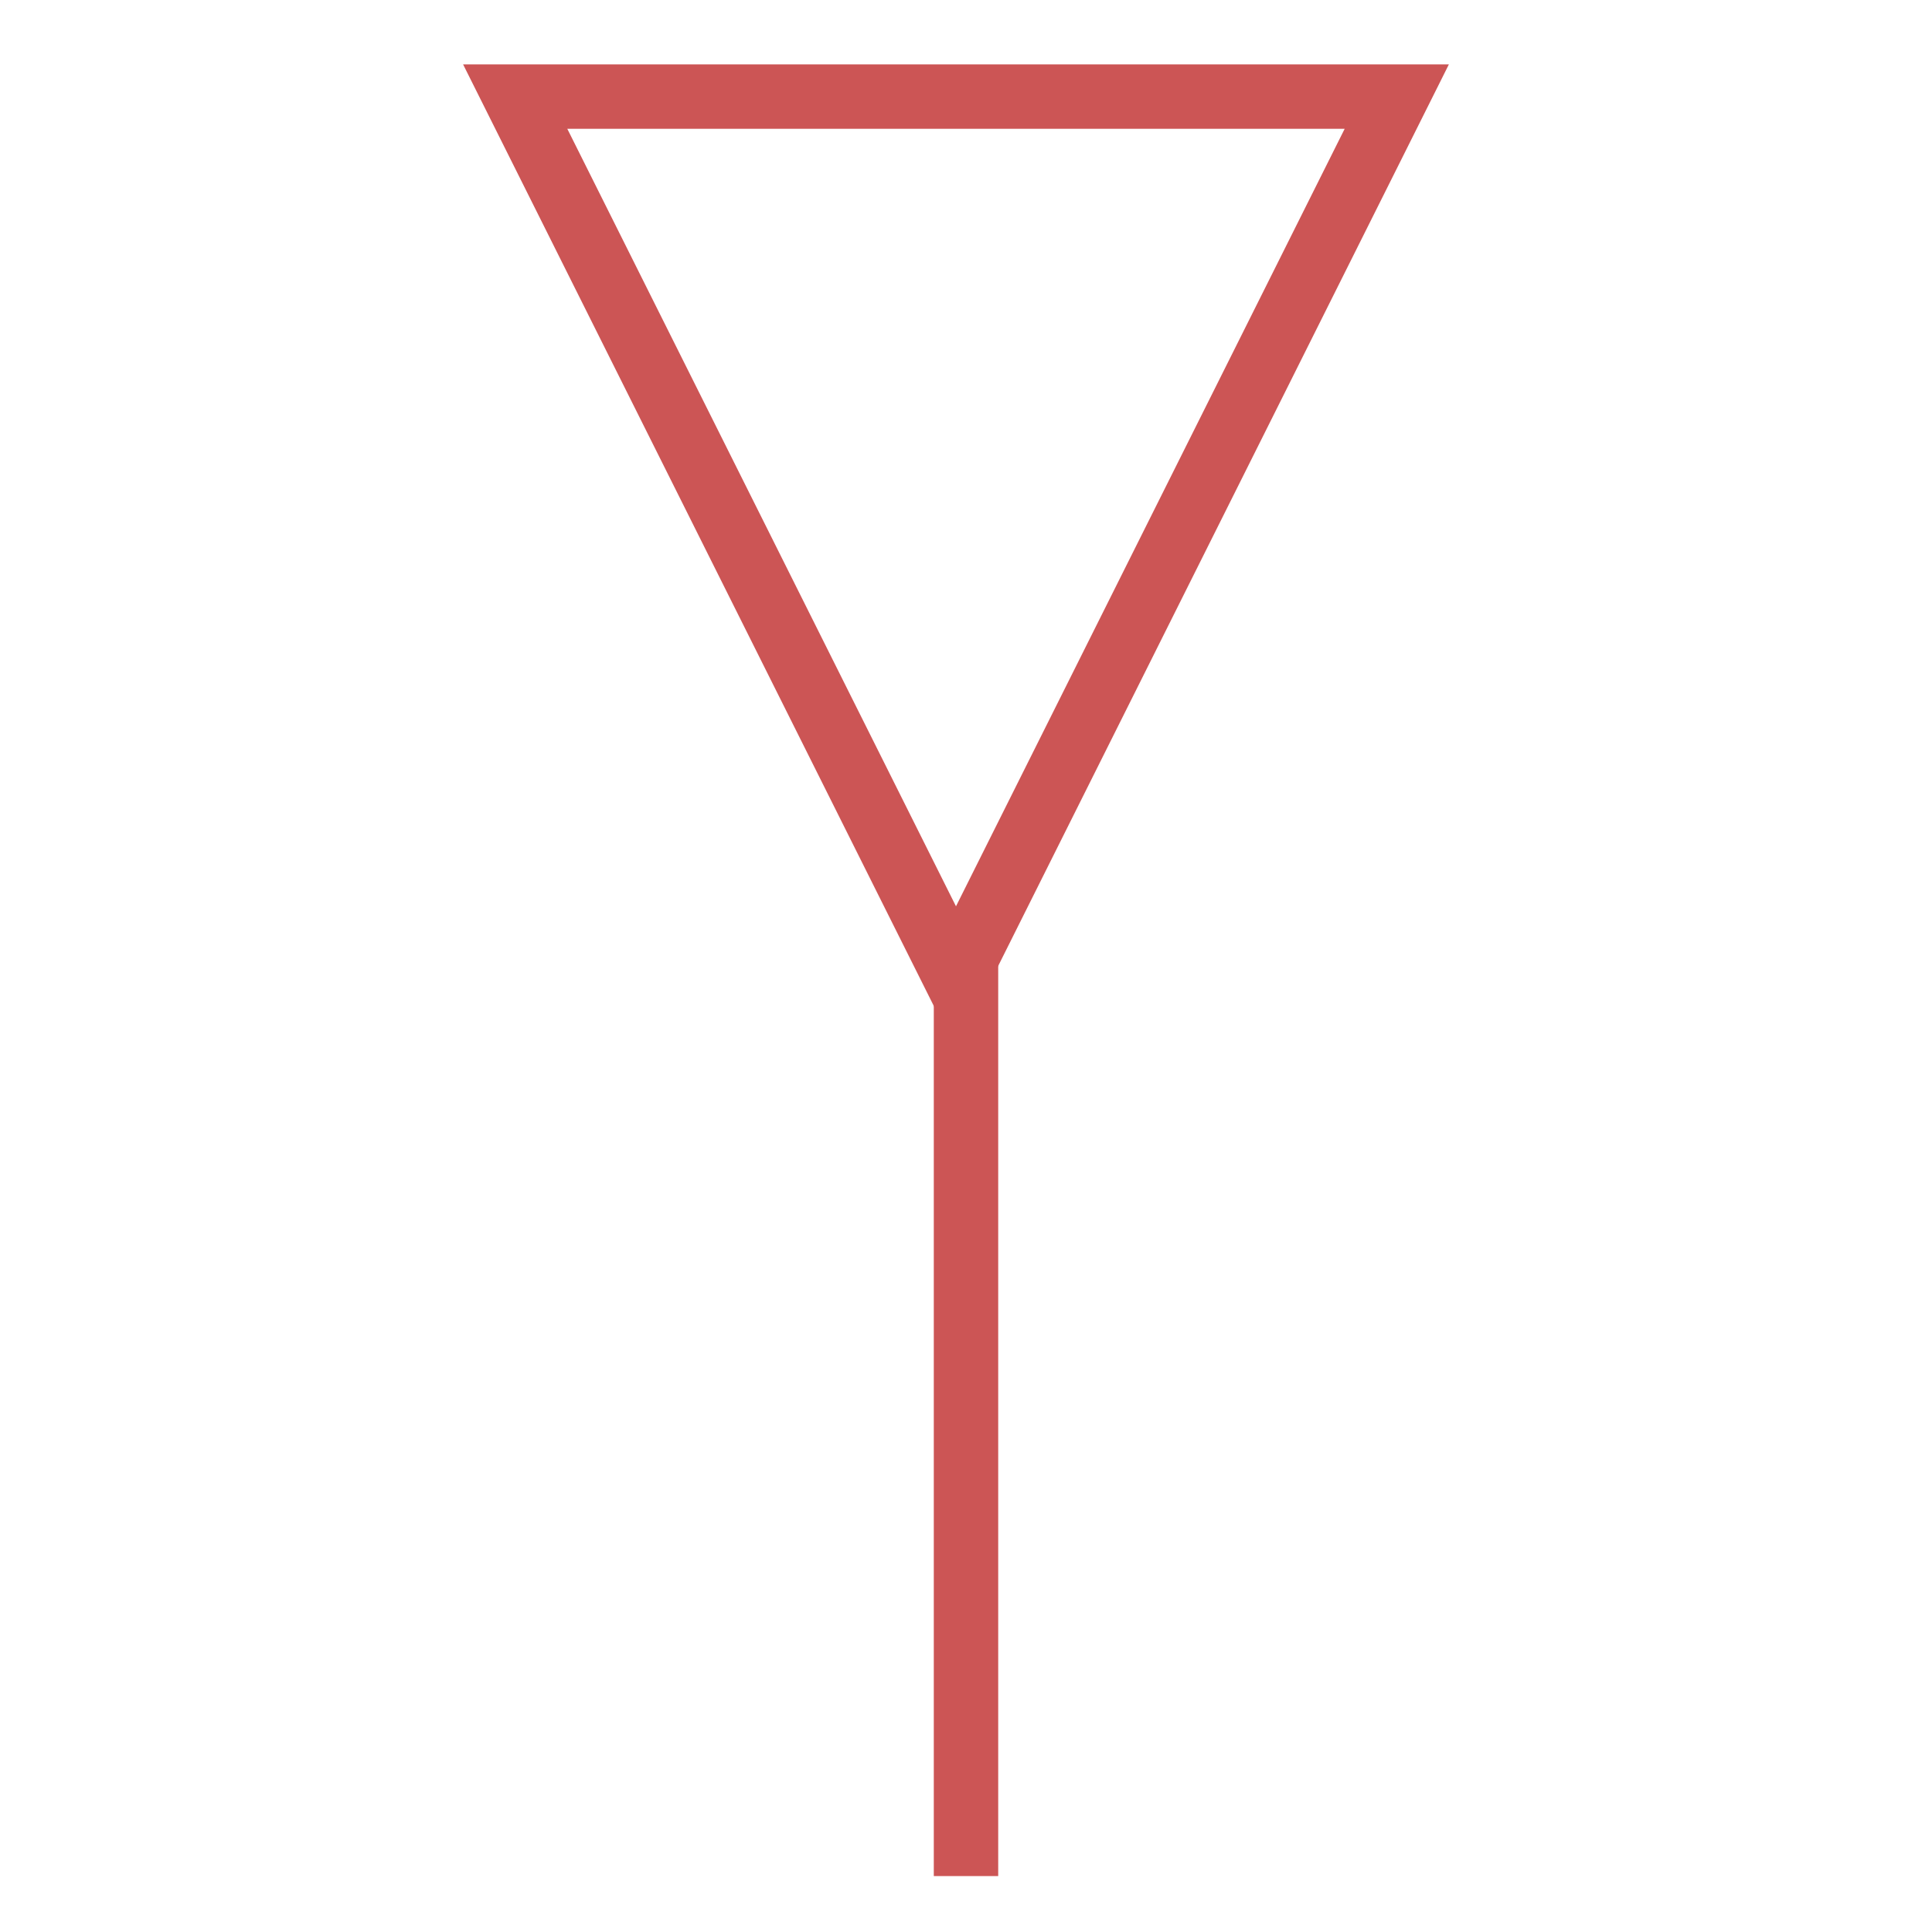 <?xml version="1.0" encoding="UTF-8" standalone="no"?>
<svg width="60px" height="60px" viewBox="0 0 60 60" version="1.1" xmlns="http://www.w3.org/2000/svg" xmlns:xlink="http://www.w3.org/1999/xlink" xmlns:sketch="http://www.bohemiancoding.com/sketch/ns">
    <!-- Generator: Sketch 3.2 (9961) - http://www.bohemiancoding.com/sketch -->
    <title>rfandmicrowave</title>
    <desc>Created with Sketch.</desc>
    <defs></defs>
    <g id="Page-1" stroke="none" stroke-width="1" fill="none" fill-rule="evenodd" sketch:type="MSPage">
        <g id="rf-and-microwave" sketch:type="MSLayerGroup" transform="translate(16, 3)" stroke="#CC5555" stroke-width="2">
            <path d="M0,0 L27.378,0 L13.689,27.383 L0,0 L0,0 Z" id="Triangle-1" sketch:type="MSShapeGroup"></path>
            <path d="M14,25.789 L14,55.263" id="Line" sketch:type="MSShapeGroup"></path>
        </g>
    </g>
</svg>